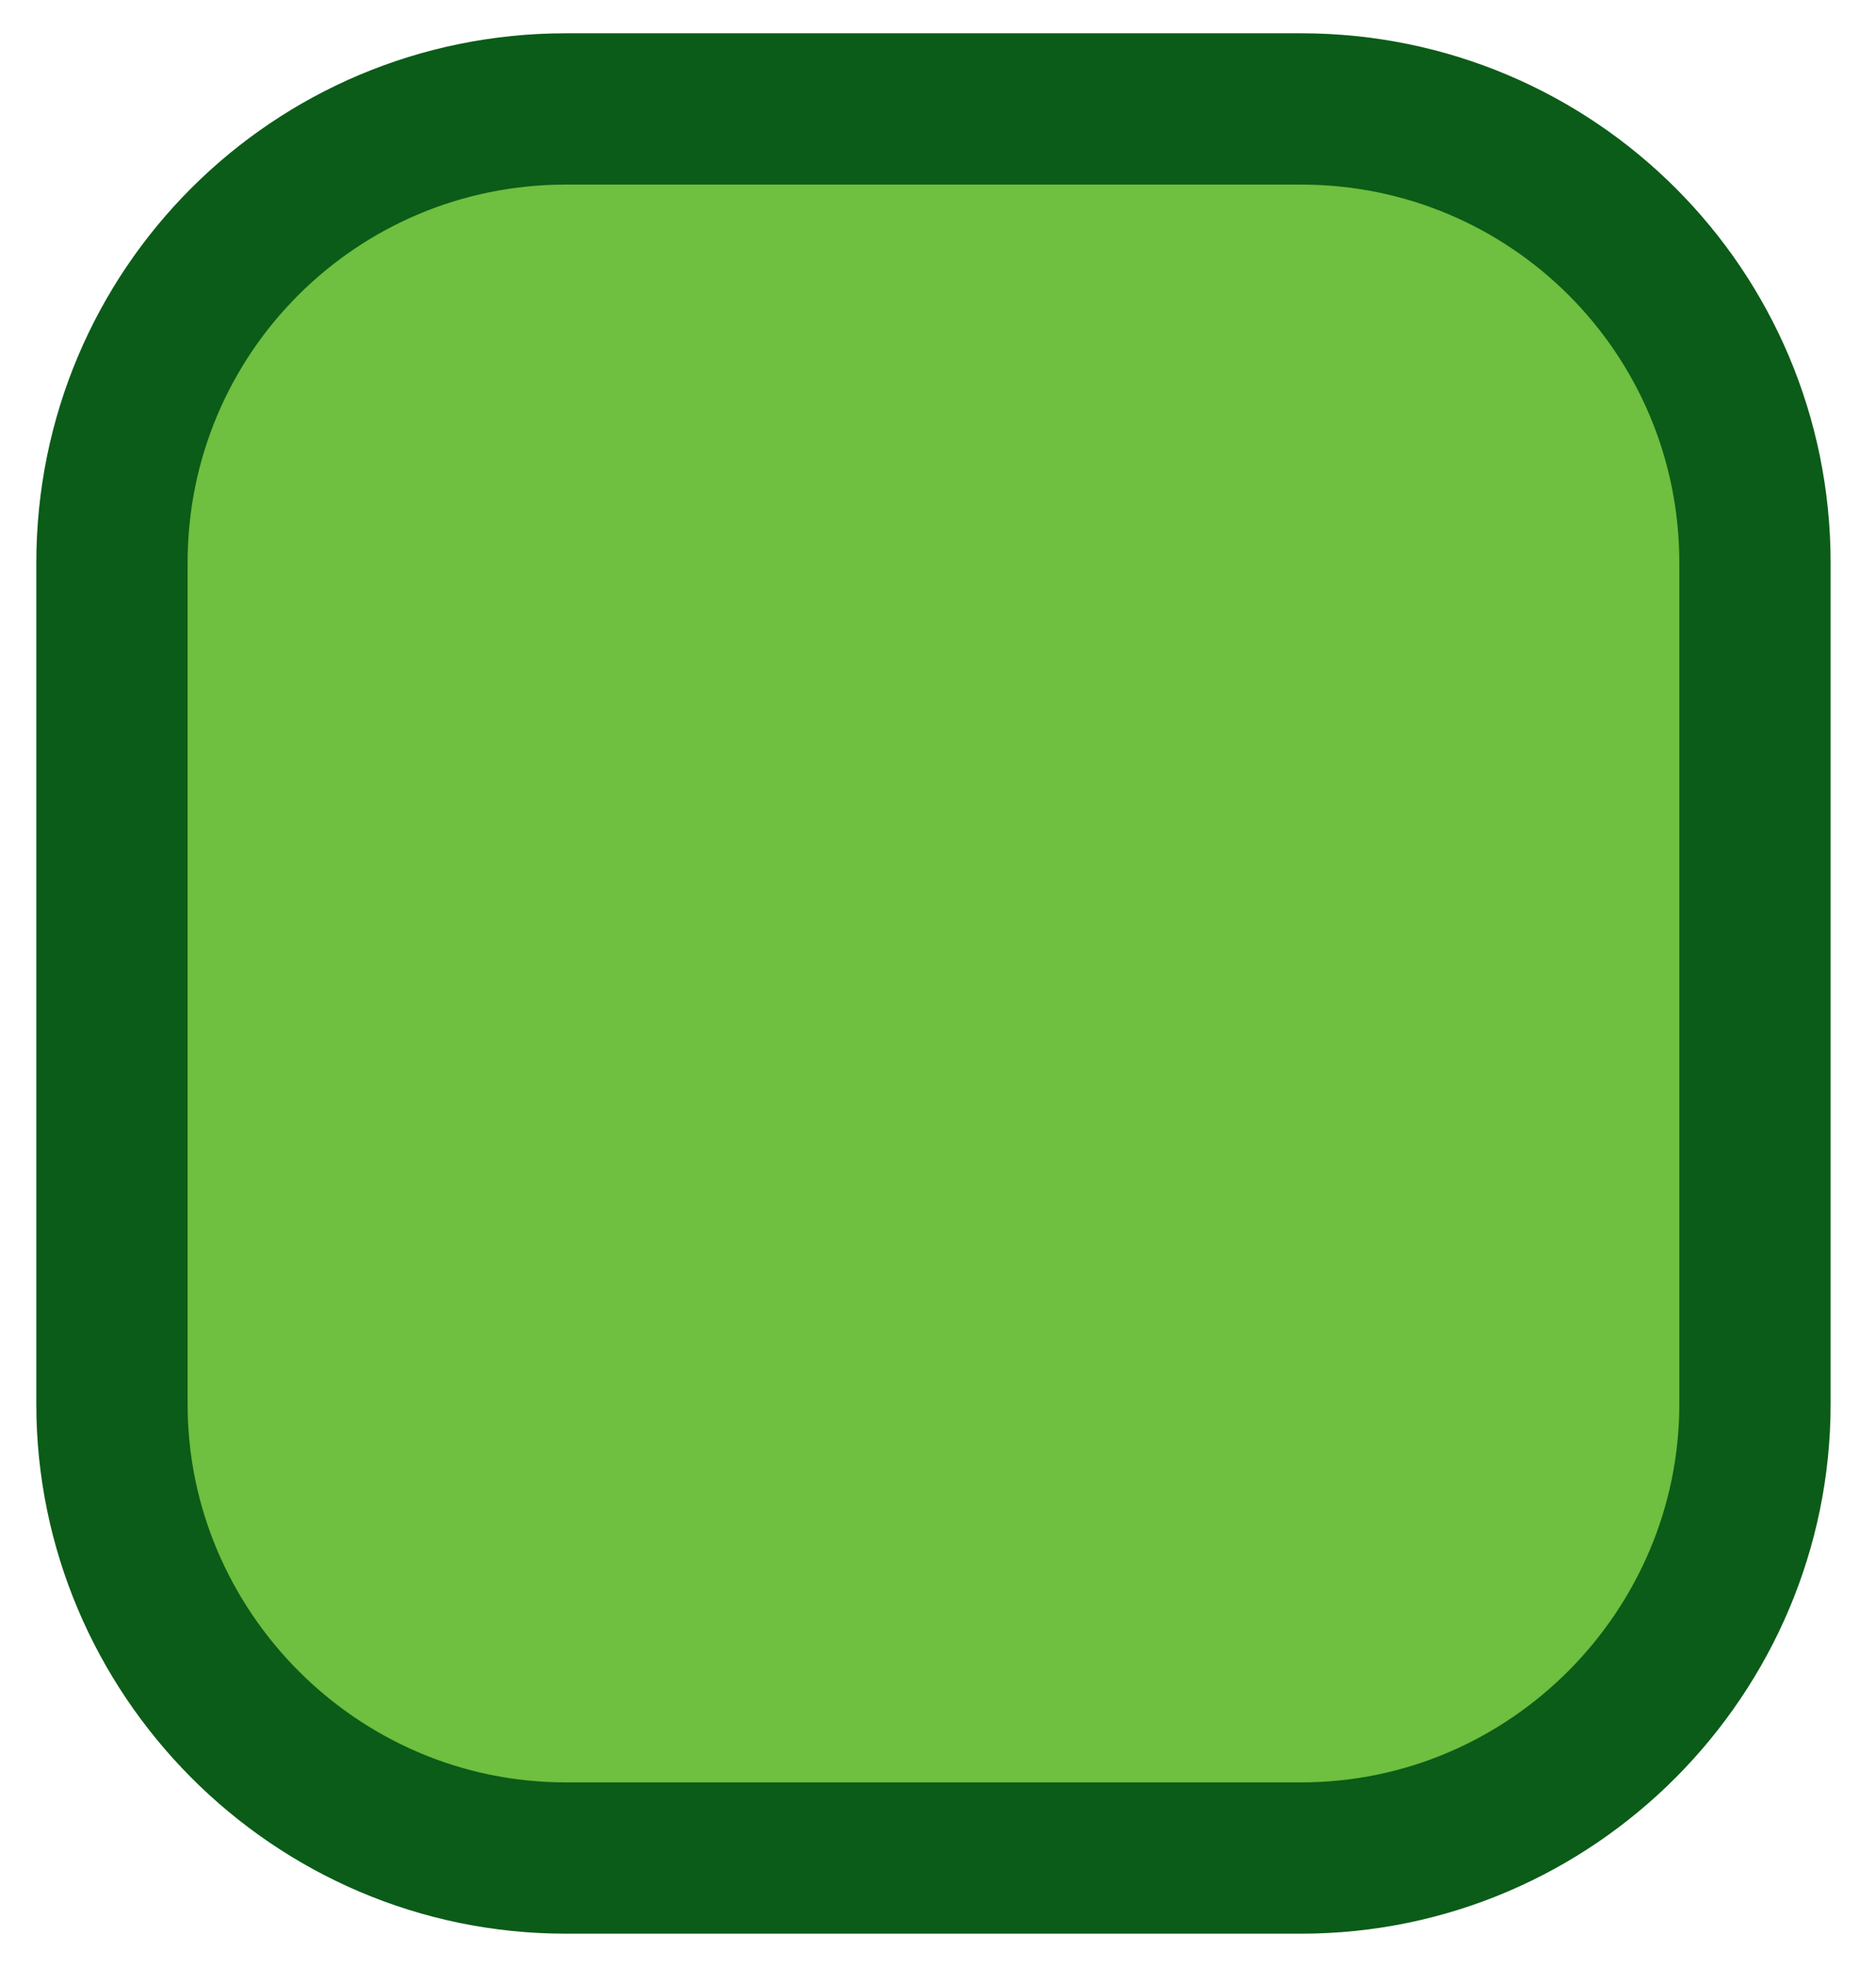 <?xml version="1.0" encoding="UTF-8" standalone="no"?><svg xmlns="http://www.w3.org/2000/svg" xmlns:xlink="http://www.w3.org/1999/xlink" clip-rule="evenodd" stroke-miterlimit="4.00" viewBox="0 0 62 65"><desc>SVG generated by Keynote</desc><defs></defs><g transform="matrix(1.00, 0.00, -0.00, -1.00, 0.0, 65.0)"><path d="M 3.7 18.6 L 3.7 46.4 C 3.7 54.7 10.4 61.4 18.7 61.4 L 43.0 61.4 C 51.3 61.4 58.0 54.7 58.0 46.4 L 58.0 18.6 C 58.0 10.3 51.3 3.6 43.0 3.6 L 18.7 3.6 C 10.4 3.6 3.7 10.3 3.7 18.6 Z M 3.7 18.6 " fill="#6FBF40"></path><path d="M 0.0 42.8 L 0.0 15.0 C 0.0 6.7 6.7 0.0 15.0 0.0 L 39.3 0.0 C 47.6 0.0 54.3 6.7 54.3 15.0 L 54.3 42.8 C 54.3 51.0 47.6 57.8 39.3 57.8 L 15.0 57.8 C 6.7 57.8 0.0 51.0 0.0 42.8 Z M 0.0 42.8 " fill="none" stroke="#0B5C18" stroke-width="5.00" transform="matrix(1.00, 0.00, 0.00, -1.00, 3.7, 61.4)"></path></g></svg>